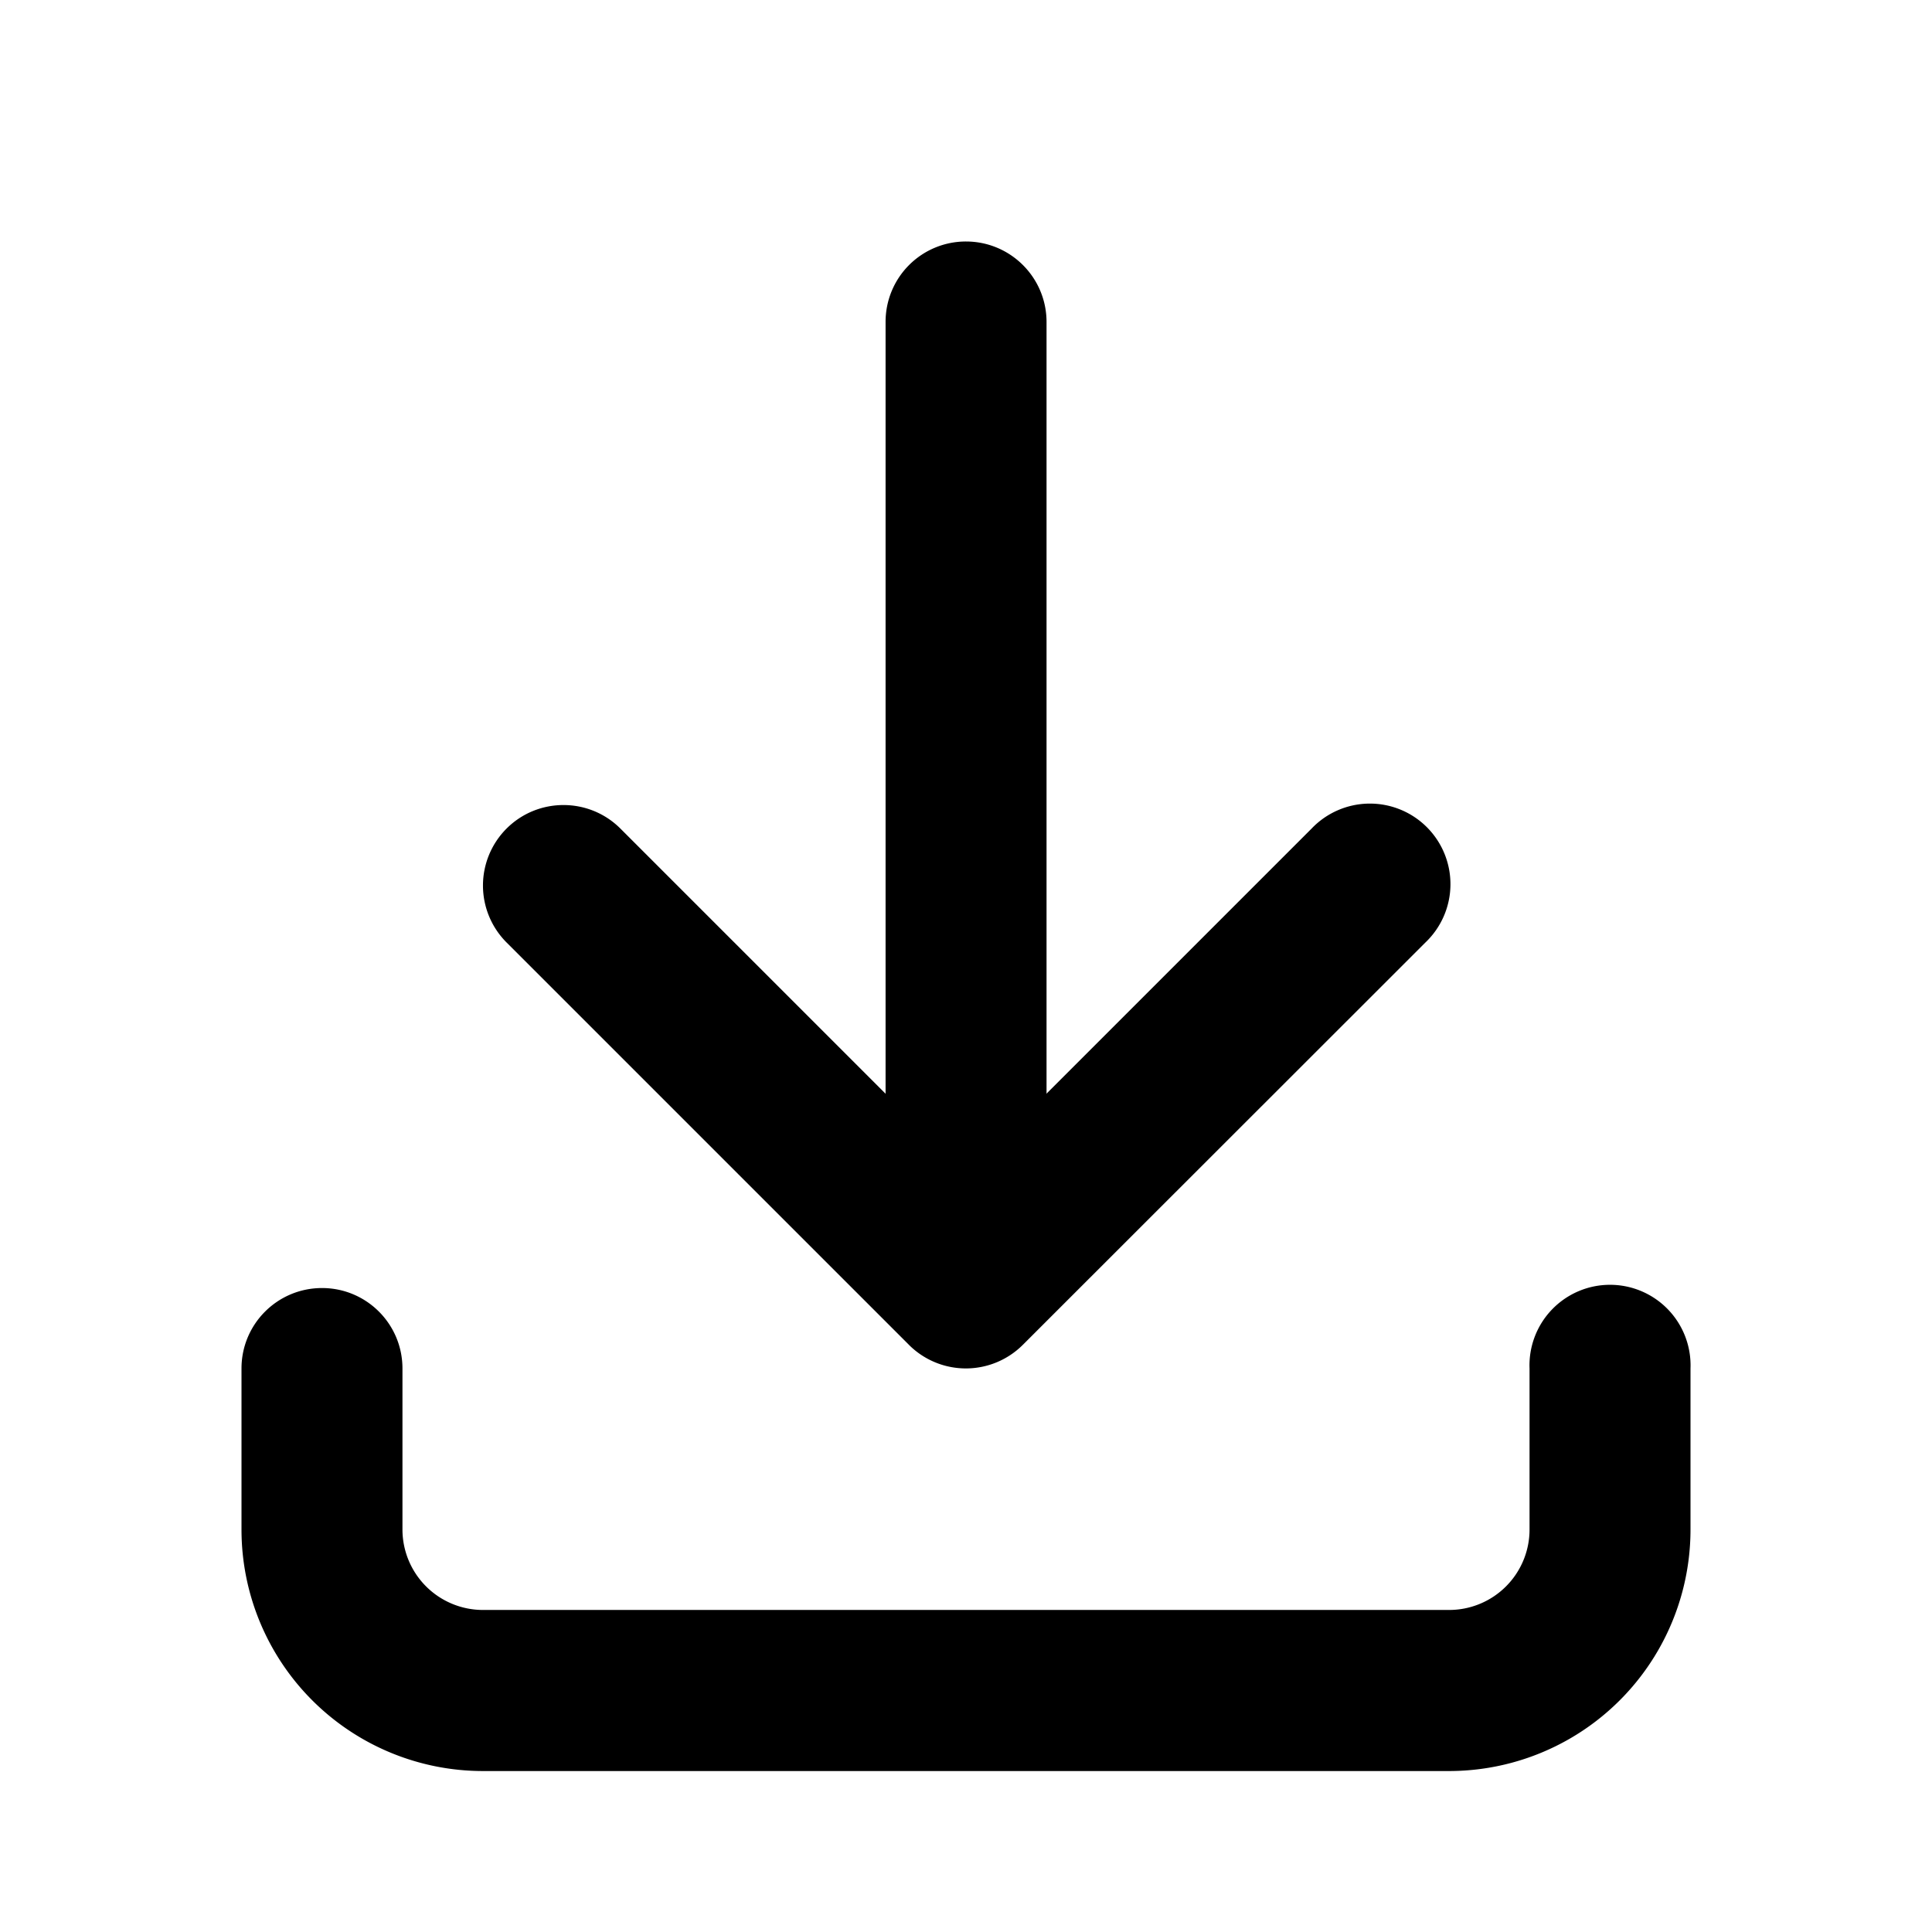 <svg xmlns="http://www.w3.org/2000/svg" fill="none" viewBox="0 0 16 16">
    <path fill="currentColor" fill-rule="evenodd"
          d="M2.667 10.667c.368 0 .666.298.666.666v1.334a.667.667 0 0 0 .667.666h8a.666.666 0 0 0 .667-.666v-1.334a.667.667 0 1 1 1.333 0v1.334a2 2 0 0 1-2 2H4a2 2 0 0 1-2-2v-1.334c0-.368.298-.666.667-.666Z"
          clip-rule="evenodd"/>
    <path fill="currentColor" fill-rule="evenodd"
          d="M4.195 6.862c.26-.26.683-.26.943 0L8 9.724l2.862-2.862a.667.667 0 1 1 .943.943L8.47 11.138a.667.667 0 0 1-.942 0L4.195 7.805a.667.667 0 0 1 0-.943Z"
          clip-rule="evenodd"/>
    <path fill="currentColor" fill-rule="evenodd"
          d="M8 2c.368 0 .667.298.667.667v8a.667.667 0 0 1-1.333 0v-8A.665.665 0 0 1 8 2Z" clip-rule="evenodd"/>
</svg>
